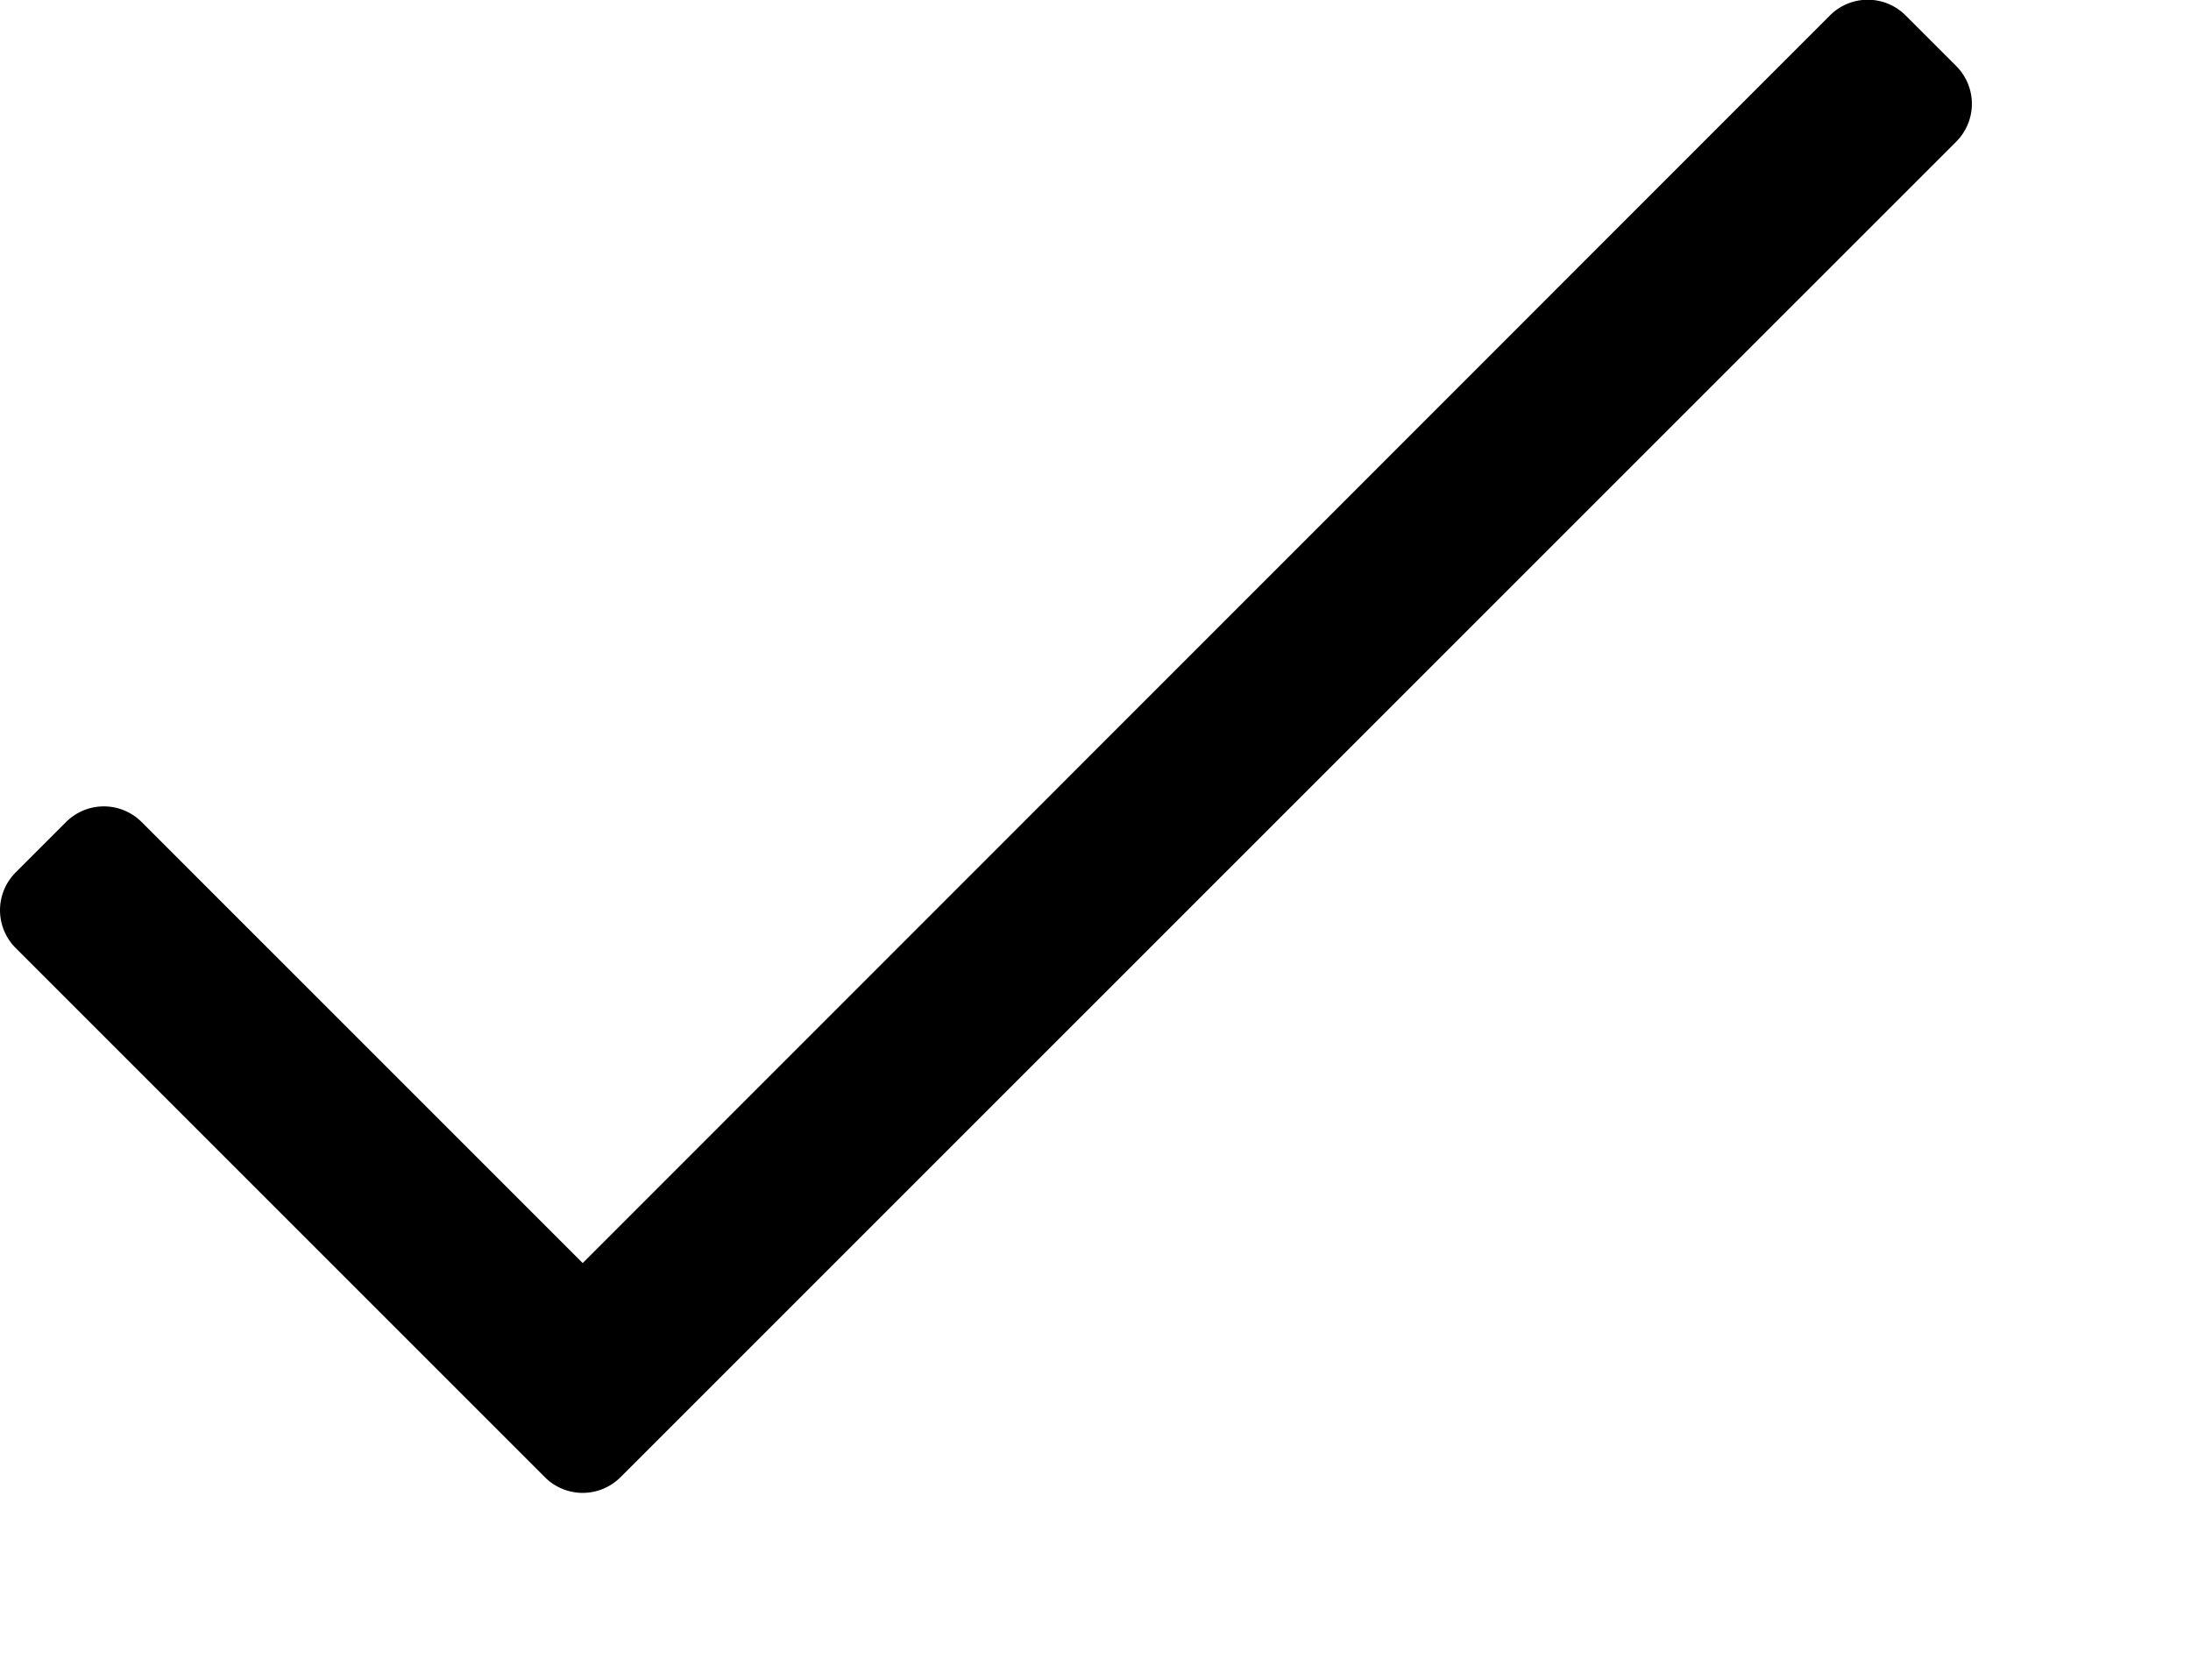 <svg xmlns="http://www.w3.org/2000/svg" viewBox="0 0 20 15.336"><defs></defs><path class="a" d="M19.4,88.579,8.016,99.967,3.99,95.941a.488.488,0,0,0-.69,0l-.46.46a.488.488,0,0,0,0,.69l4.831,4.831a.488.488,0,0,0,.69,0L20.554,89.73a.488.488,0,0,0,0-.69l-.46-.46A.488.488,0,0,0,19.4,88.579Z" transform="translate(-2.697 -88.437)"/></svg>